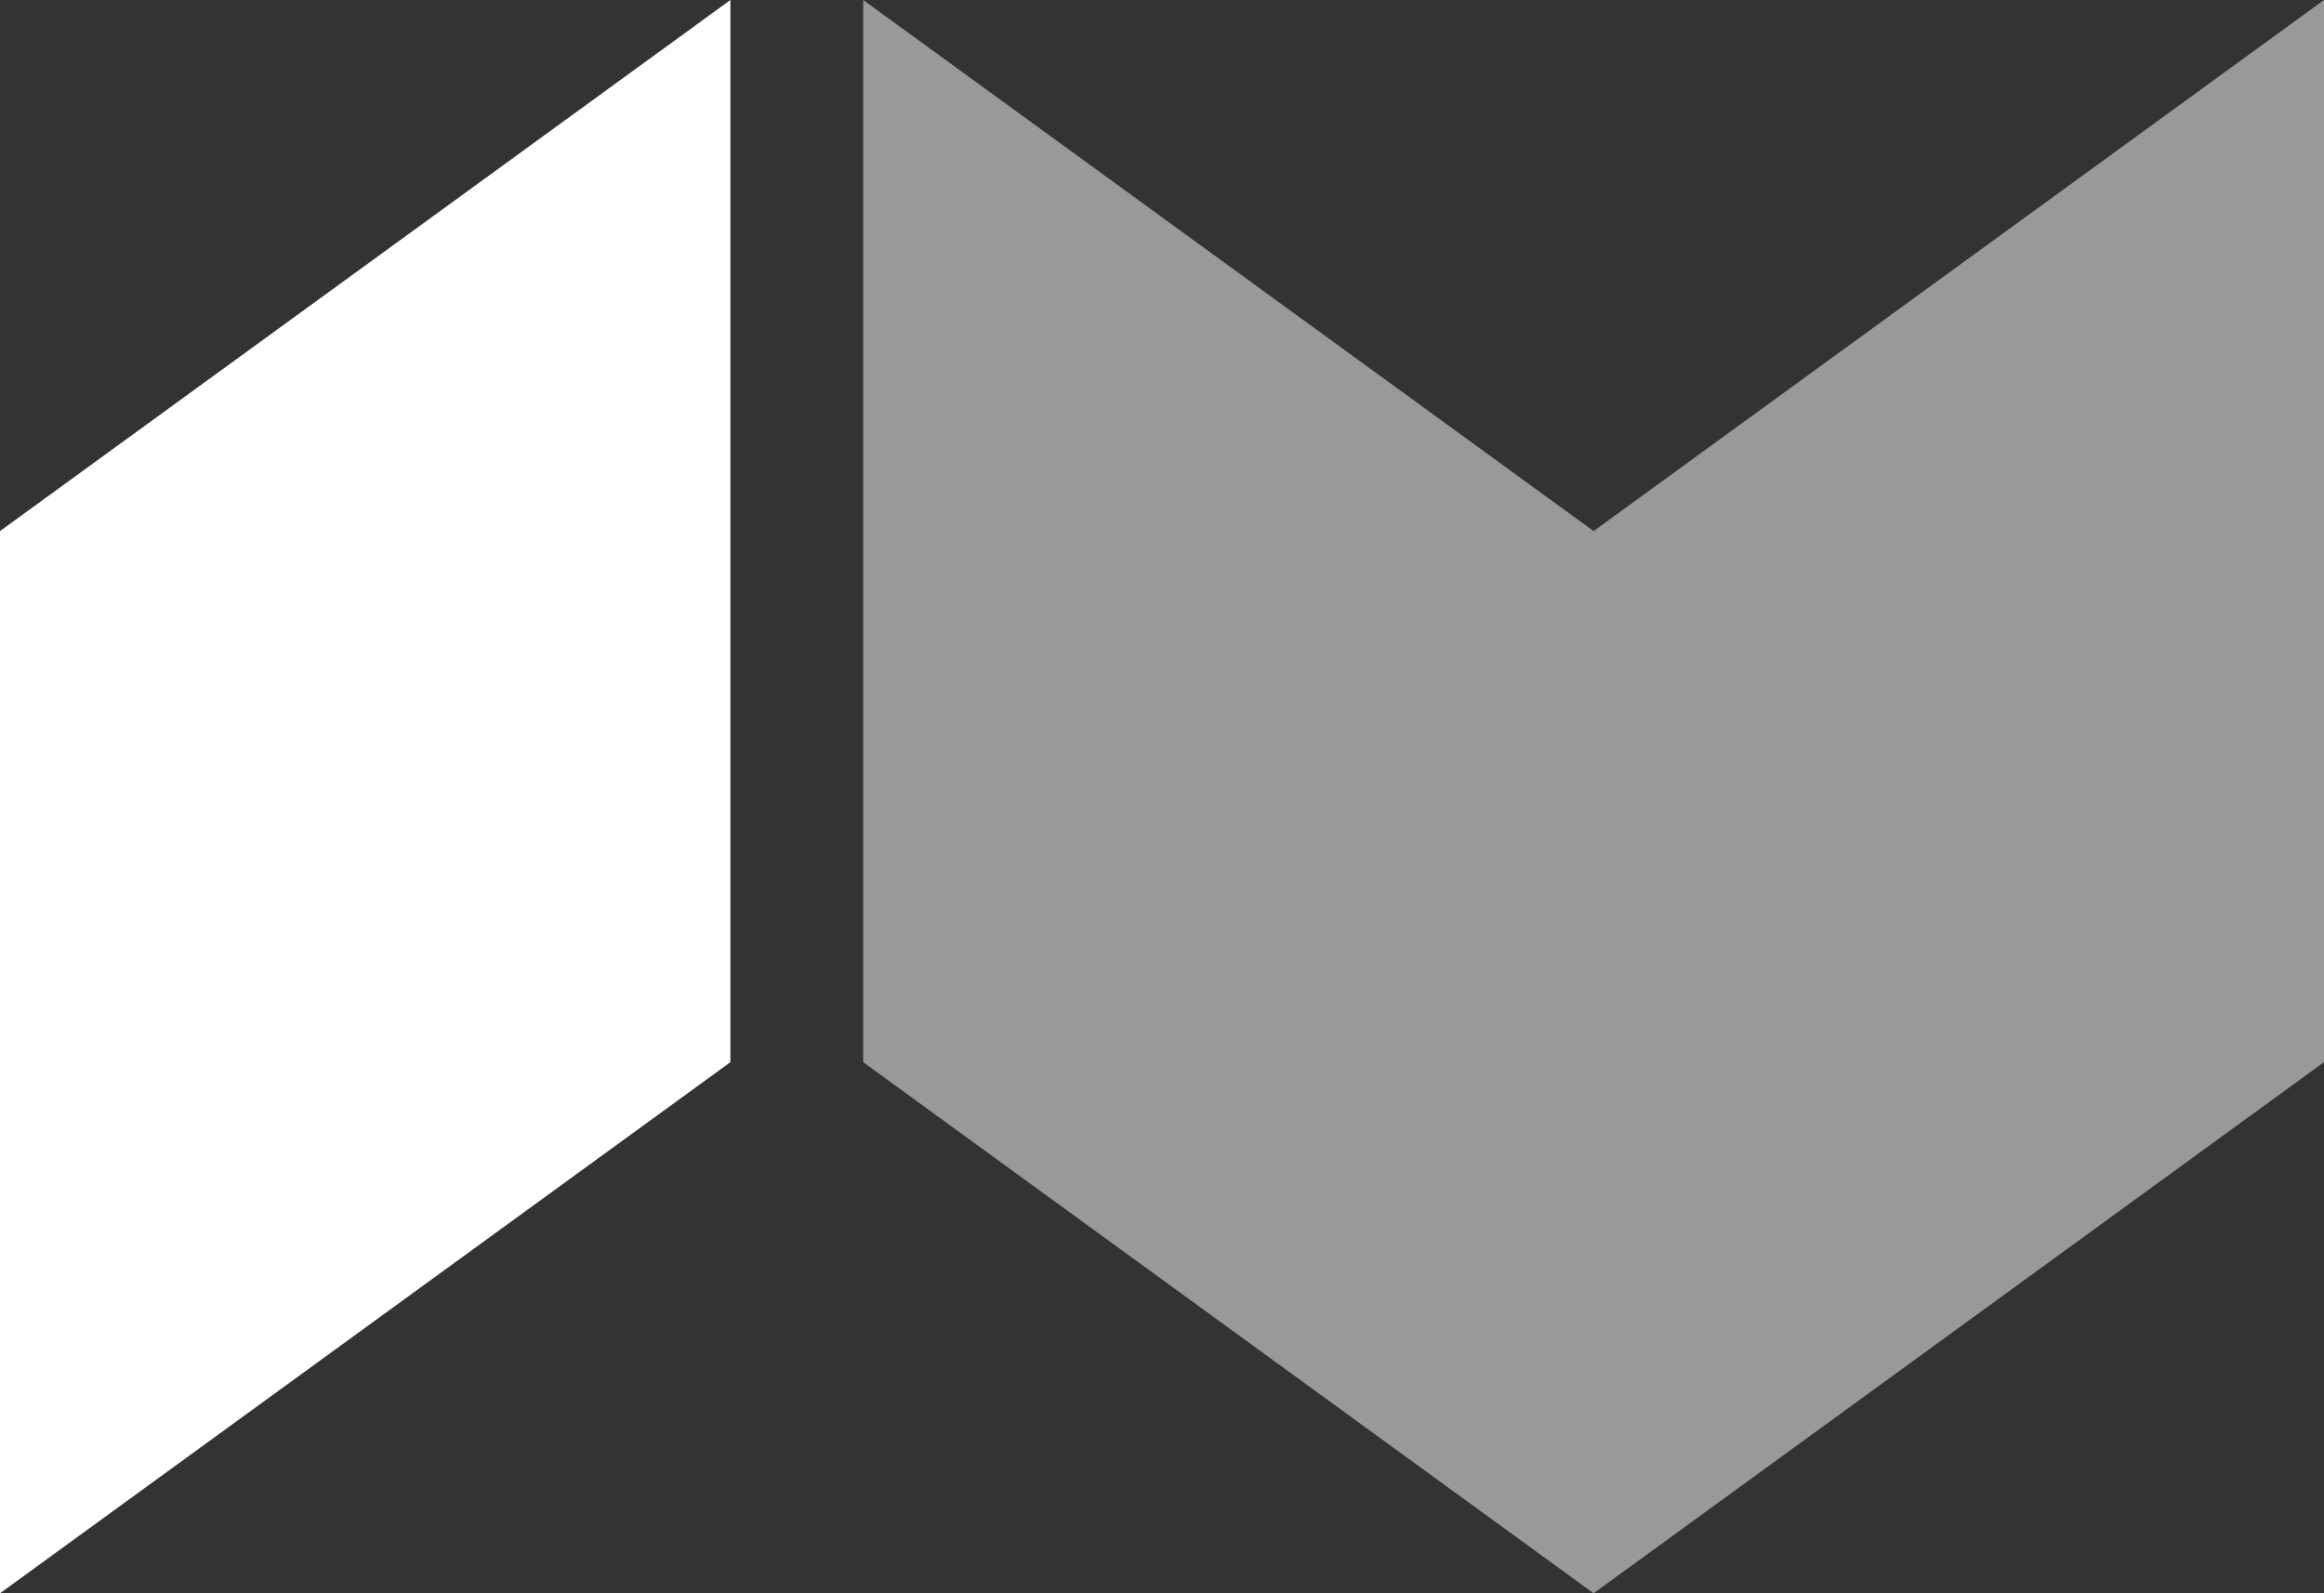 <svg width="35" height="24" viewBox="0 0 35 24" xmlns="http://www.w3.org/2000/svg"><rect x="0" y="0" width="35" height="24" fill="#333333" stroke="none"/><title>nvasconcelos</title><g fill="#FFF" fill-rule="evenodd"><path d="M0 8l11-8v16L0 24z"/><path opacity=".5" d="M13 0v16l11 8 11-8V0L24 8z"/></g></svg>